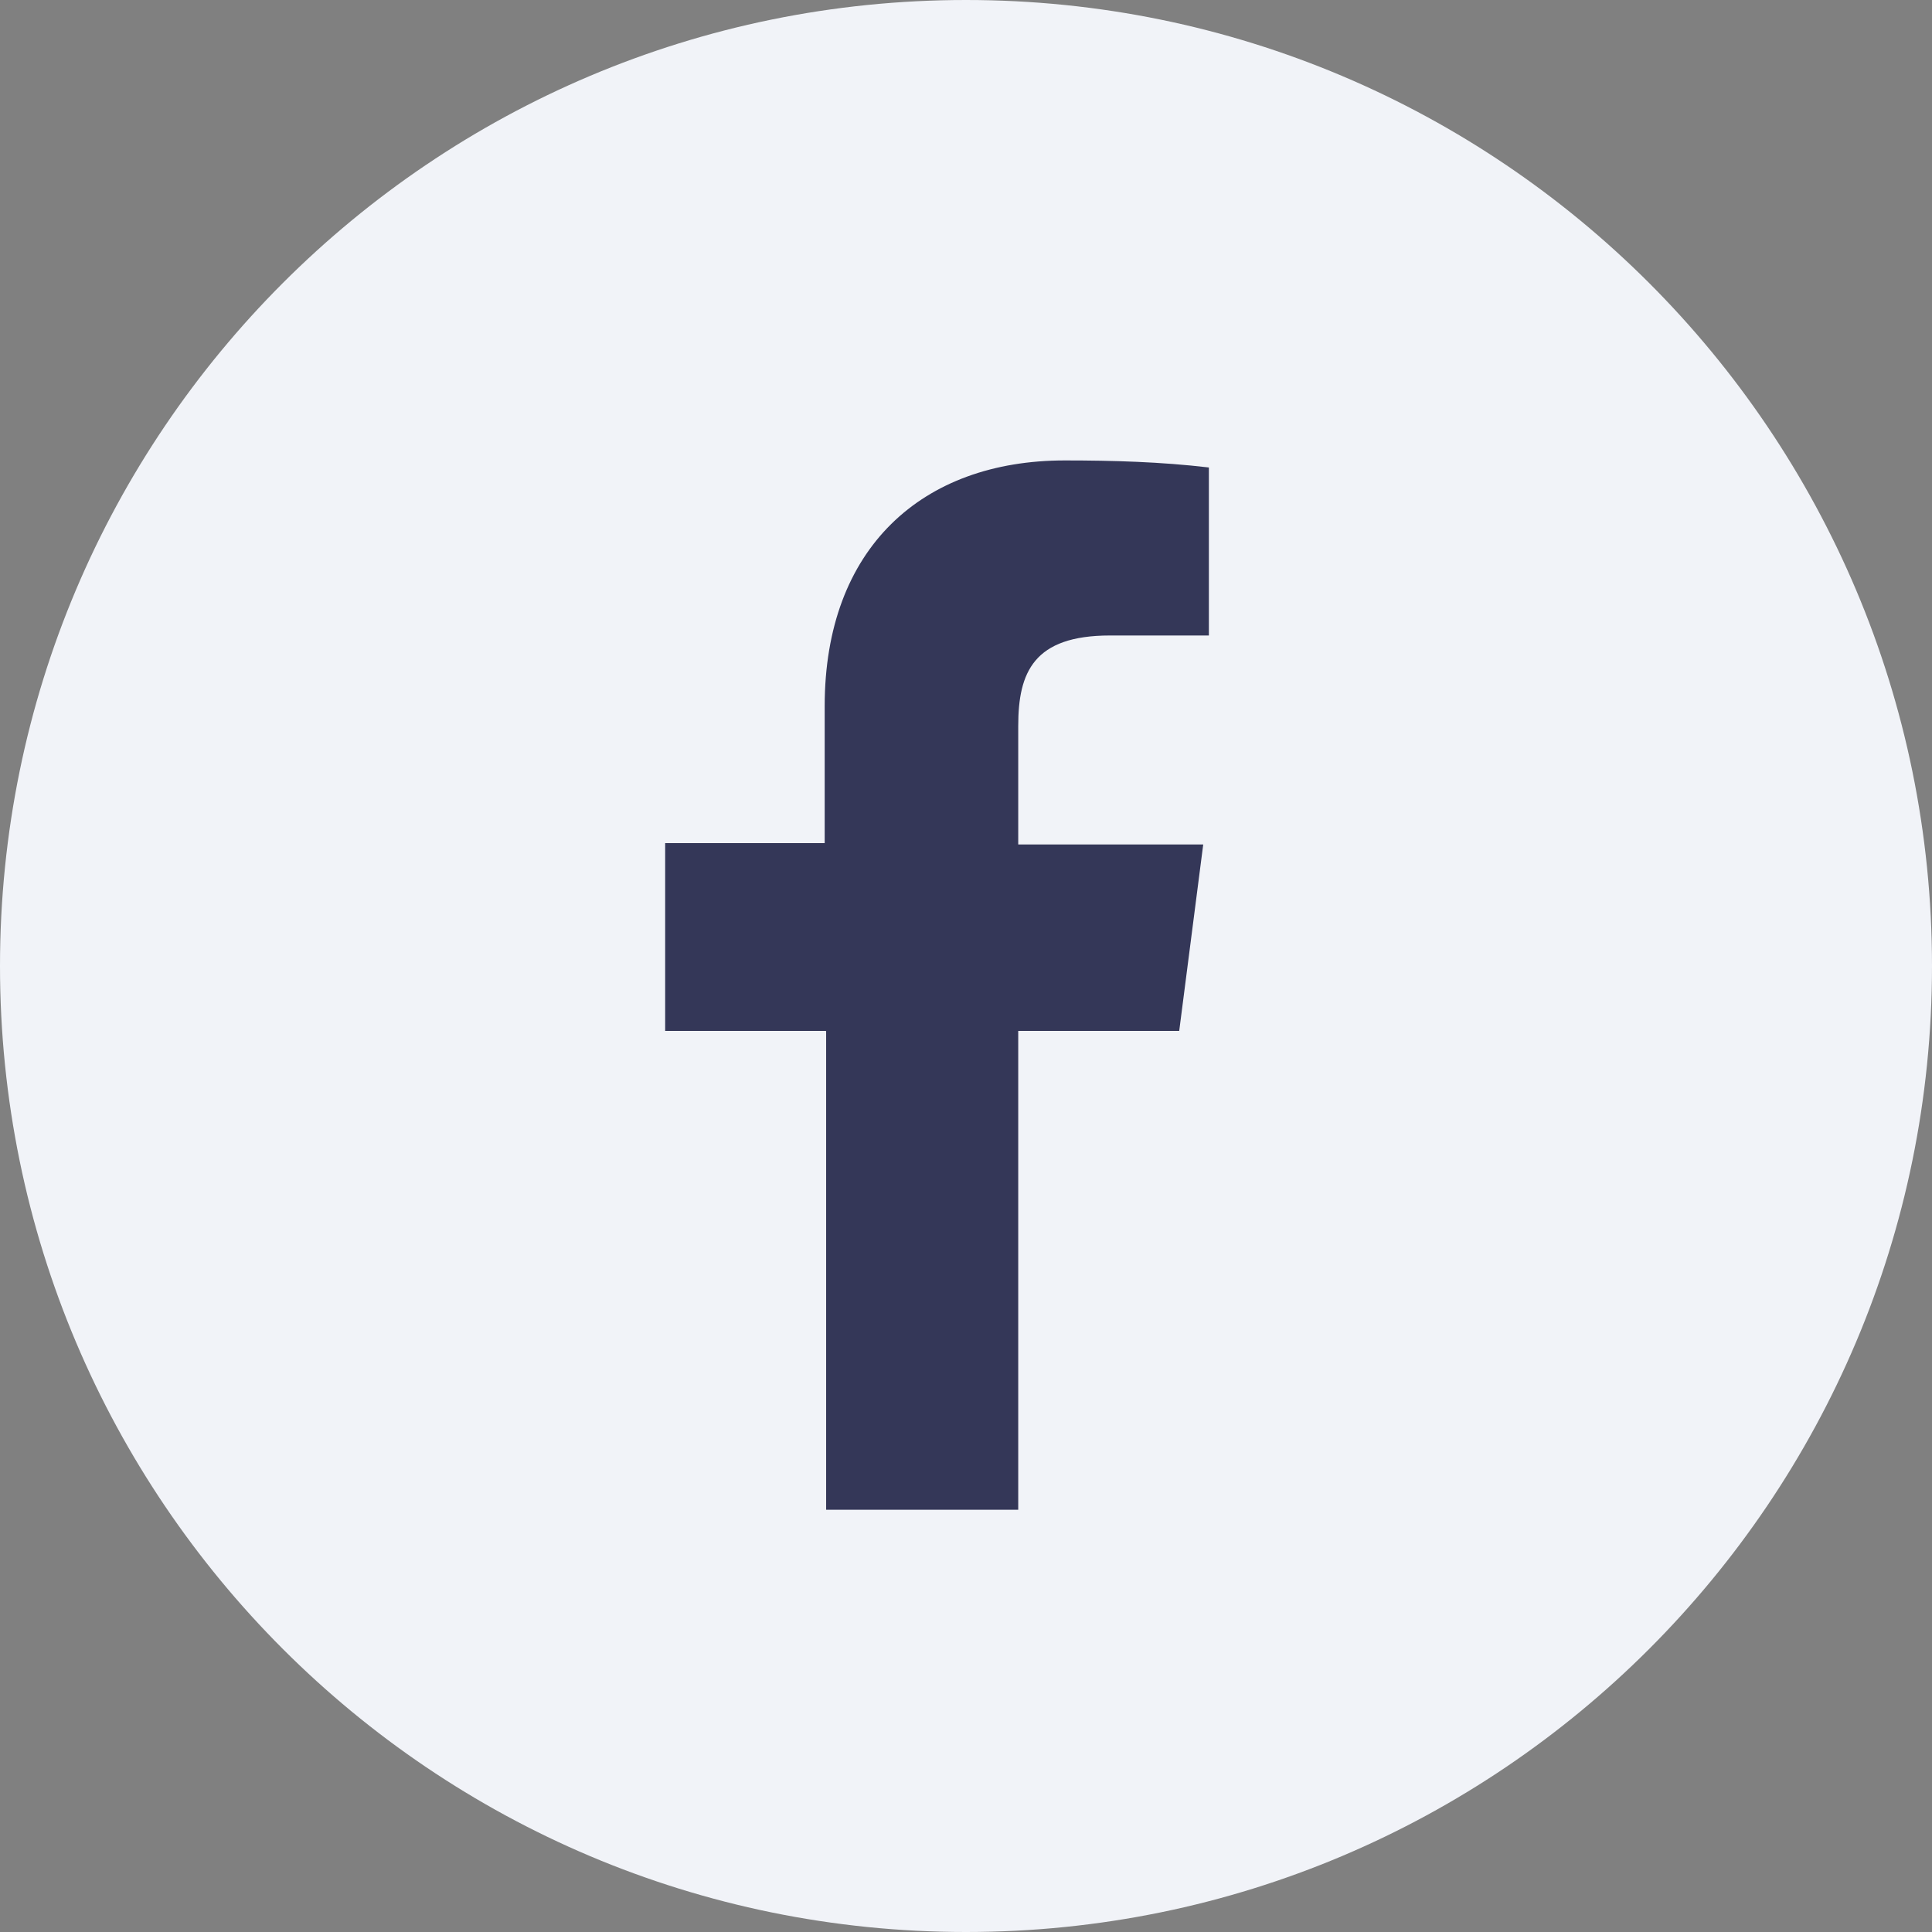 <svg xmlns="http://www.w3.org/2000/svg" width="28" height="28" fill="none" xmlns:v="https://vecta.io/nano"><rect width="100%" height="100%" fill="#808080" stroke="none"/><path d="M14 28c7.732 0 14-6.268 14-14S21.732 0 14 0 0 6.268 0 14s6.268 14 14 14z" fill="#f1f3f8"></path><path d="M14.757 21.88v-6.939h2.333l.348-2.702h-2.681v-1.719c0-.778.225-1.31 1.33-1.31h1.433V6.775c-.696-.082-1.392-.102-2.088-.102-2.067 0-3.48 1.269-3.48 3.561v1.985H9.64v2.722h2.333v6.939h2.784z" fill="#343758"></path></svg>